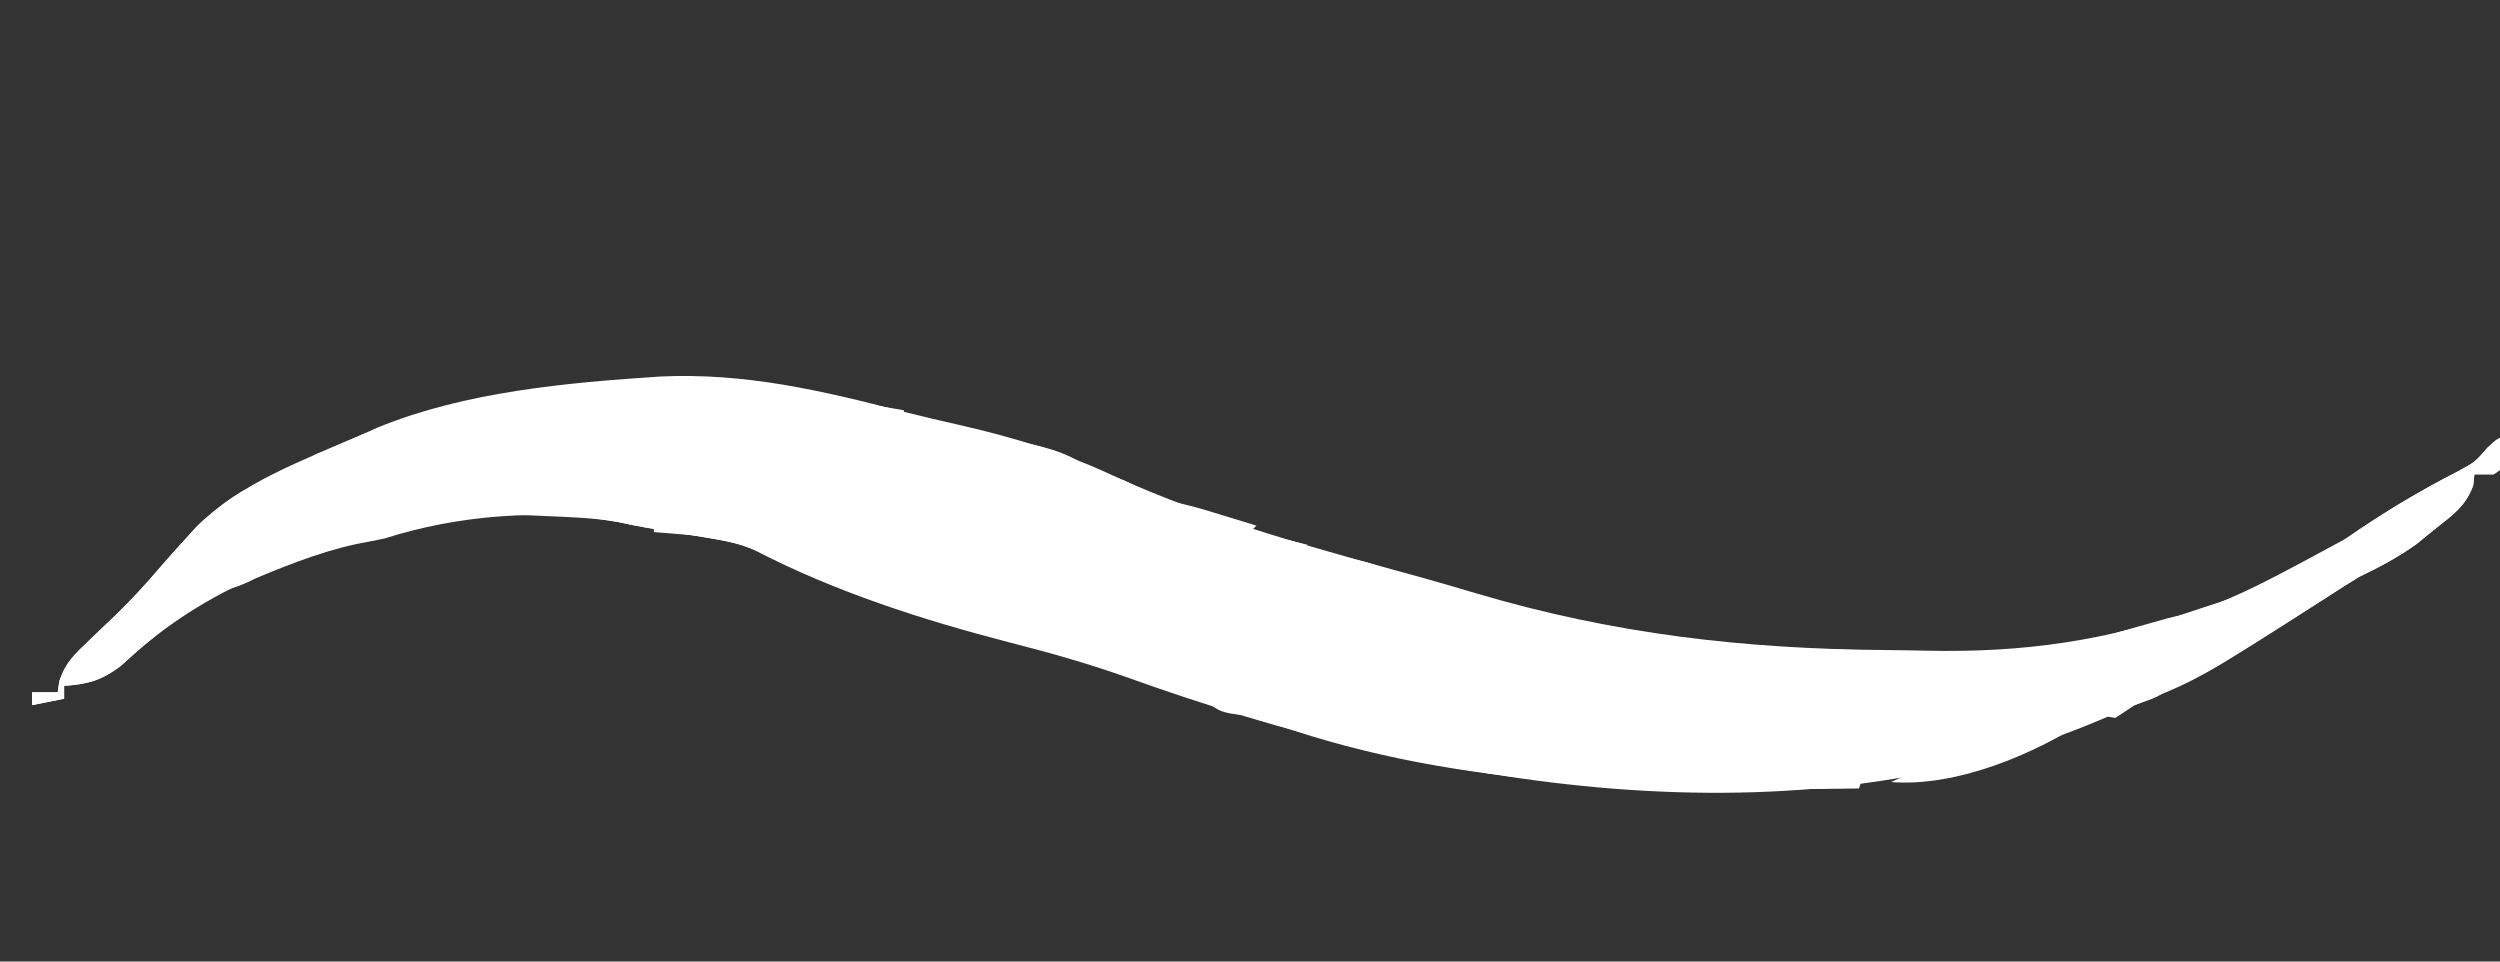 <svg version="1.1" xmlns="http://www.w3.org/2000/svg" width="390" height="150">
    <rect width="100%" height="100%" fill="#333333" stroke="none"/>
    <path d="M0 0 C132.33 0 264.66 0 401 0 C401 61.71 401 123.42 401 187 C268.67 187 136.34 187 0 187 C0 125.29 0 63.58 0 0 Z " fill="transparent" transform="translate(0,0)"/>
    <path d="M0 0 C13.2 -0.62 25.19 2.17 37.91 5.47 C40.79 6.2 43.68 6.88 46.58 7.53 C55.04 9.46 62.82 11.79 70.69 15.46 C86.19 22.59 103.03 26.99 119.44 31.53 C122.11 32.28 124.78 33.07 127.45 33.86 C148.78 40.17 169.06 42.5 191.29 42.67 C193.4 42.69 195.5 42.72 197.6 42.77 C212.82 43.1 225.66 41.21 240.04 36.26 C241.45 35.8 242.87 35.35 244.29 34.89 C251.37 32.6 257.08 29.68 263.04 25.26 C268.69 21.33 274.42 17.89 280.55 14.75 C283.13 13.35 283.13 13.35 285.11 11.08 C287.04 9.26 287.04 9.26 291.04 9.26 C289.67 12.42 289.05 13.25 286.04 15.26 C285.05 15.26 284.06 15.26 283.04 15.26 C282.98 15.83 282.92 16.39 282.86 16.98 C281.67 20.29 279.58 21.65 276.85 23.82 C275.91 24.59 274.96 25.35 273.99 26.14 C271.1 28.22 268.24 29.72 265.04 31.26 C263.37 32.28 261.73 33.32 260.1 34.39 C240.13 47.21 240.13 47.21 230.04 51.26 C228.33 52 226.62 52.73 224.91 53.46 C176.97 73.89 120.64 64.13 72.81 46.91 C66.75 44.76 60.64 43.04 54.41 41.45 C41.08 38.01 27.19 33.54 14.95 27.18 C12.96 26.23 11.27 25.8 9.1 25.45 C8 25.26 8 25.26 6.88 25.07 C6.13 24.95 5.38 24.82 4.6 24.7 C3.1 24.45 1.6 24.2 0.1 23.95 C-0.56 23.84 -1.22 23.73 -1.9 23.62 C-3.41 23.36 -4.92 23.06 -6.41 22.73 C-18.3 20.54 -31.55 21.62 -42.96 25.26 C-44.44 25.57 -45.92 25.86 -47.4 26.14 C-53.5 27.47 -59.22 29.86 -64.96 32.26 C-66.27 32.8 -66.27 32.8 -67.6 33.35 C-74.02 36.26 -78.94 40.44 -84.11 45.15 C-87.19 47.43 -89.18 47.97 -92.96 48.26 C-92.96 48.92 -92.96 49.58 -92.96 50.26 C-95.44 50.76 -95.44 50.76 -97.96 51.26 C-97.96 50.6 -97.96 49.94 -97.96 49.26 C-96.64 49.26 -95.32 49.26 -93.96 49.26 C-93.88 48.68 -93.79 48.11 -93.7 47.51 C-92.76 44.64 -91.34 43.34 -89.15 41.26 C-88.47 40.6 -87.78 39.94 -87.07 39.26 C-86.38 38.6 -85.68 37.94 -84.96 37.26 C-82.4 34.76 -80.02 32.19 -77.71 29.45 C-76.47 28.05 -75.22 26.65 -73.96 25.26 C-73.45 24.68 -72.93 24.1 -72.4 23.5 C-65.45 16.58 -55.83 13.12 -46.96 9.26 C-45.99 8.83 -45.02 8.39 -44.02 7.94 C-30.32 2.36 -14.62 0.97 0 0 Z " fill="#fff" transform="translate(102.965,58.738)"/>
    <path d="M0 0 C-1.37 3.16 -1.99 3.99 -5 6 C-5.99 6 -6.98 6 -8 6 C-8.09 6.85 -8.09 6.85 -8.18 7.71 C-9.37 11.02 -11.46 12.39 -14.19 14.56 C-15.13 15.33 -16.07 16.09 -17.04 16.88 C-19.94 18.96 -22.8 20.46 -26 22 C-27.66 23.02 -29.31 24.06 -30.94 25.12 C-35.62 28.13 -40.32 31.09 -45.06 34 C-45.72 34.41 -46.37 34.82 -47.05 35.24 C-48.66 36.22 -50.33 37.12 -52 38 C-52.66 37.67 -53.32 37.34 -54 37 C-54 36.01 -54 35.02 -54 34 C-53.01 33.5 -53.01 33.5 -52 33 C-54.64 32.67 -57.28 32.34 -60 32 C-60 32.66 -60 33.32 -60 34 C-67.73 35.29 -67.73 35.29 -72 33 C-71.44 32.84 -70.87 32.69 -70.29 32.53 C-48.01 26.84 -48.01 26.84 -28 16 C-22.35 12.07 -16.62 8.63 -10.48 5.49 C-7.9 4.09 -7.9 4.09 -5.93 1.82 C-4 0 -4 0 0 0 Z " fill="#fff" transform="translate(394,68)"/>
    <path d="M0 0 C2 1 2 1 3 3 C2.47 3.3 1.94 3.61 1.39 3.92 C-2.93 6.48 -6.1 8.78 -9 13 C-6.6 13.68 -6.6 13.68 -4 14 C-3.34 13.34 -2.68 12.68 -2 12 C1 10 1 10 4.19 10.38 C5.58 10.68 5.58 10.68 7 11 C4.68 12.18 2.34 13.3 -0.03 14.38 C-7.86 18.04 -13.95 22.07 -20.28 27.96 C-23.29 30.22 -25.29 30.71 -29 31 C-29 31.66 -29 32.32 -29 33 C-31.48 33.5 -31.48 33.5 -34 34 C-34 33.34 -34 32.68 -34 32 C-32.68 32 -31.36 32 -30 32 C-29.91 31.42 -29.83 30.84 -29.74 30.25 C-28.8 27.38 -27.37 26.08 -25.19 24 C-24.5 23.34 -23.81 22.68 -23.11 22 C-22.41 21.34 -21.72 20.68 -21 20 C-18.44 17.49 -16.05 14.93 -13.75 12.19 C-9.83 7.67 -5.41 2.71 0 0 Z " fill="#fff" transform="translate(39,76)"/>
    <path d="M0 0 C2.29 0.14 4.58 0.29 6.88 0.44 C8.15 0.52 9.43 0.6 10.74 0.68 C14 1 14 1 16 2 C18.82 2.27 21.64 2.45 24.47 2.62 C27 3 27 3 29 5 C36.59 7.2 44.3 7.23 52.12 7.06 C54.17 7.03 56.21 7 58.26 6.97 C59.59 6.95 59.59 6.95 60.95 6.92 C63 7 63 7 64 8 C66.07 8.09 68.15 8.11 70.22 8.1 C72.11 8.09 72.11 8.09 74.04 8.09 C75.38 8.08 76.72 8.07 78.06 8.06 C79.41 8.06 80.75 8.05 82.1 8.05 C85.4 8.04 88.7 8.02 92 8 C91.67 8.99 91.34 9.98 91 11 C61.01 11.46 28.68 11.11 0 1 C0 0.67 0 0.34 0 0 Z " fill="#fff" transform="translate(199,112)"/>
    <path d="M0 0 C4.58 -0.06 9.17 -0.09 13.75 -0.12 C15.05 -0.14 16.35 -0.16 17.7 -0.18 C18.95 -0.18 20.2 -0.19 21.48 -0.2 C22.64 -0.21 23.79 -0.22 24.98 -0.23 C27.9 -0.01 29.54 0.47 32 2 C32 2.33 32 2.66 32 3 C34.64 3 37.28 3 40 3 C40 3.66 40 4.32 40 5 C40.78 4.75 41.57 4.5 42.38 4.25 C47.54 3.89 51.37 5.87 56 8 C55.34 8.66 54.68 9.32 54 10 C51.5 9.74 49.55 9.32 47.36 8.05 C43.88 6.5 40.31 6.04 36.56 5.44 C35.06 5.19 33.57 4.94 32.07 4.68 C31.35 4.57 30.64 4.45 29.91 4.33 C28.44 4.08 26.98 3.77 25.53 3.44 C21.71 2.77 17.87 2.67 14 2.5 C4.47 2.08 4.47 2.08 0 1 C0 0.67 0 0.34 0 0 Z " fill="#fff" transform="translate(71,78)"/>
    <path d="M0 0 C6.17 1.13 12.28 2.48 18.38 3.94 C19.06 4.1 19.75 4.25 20.46 4.42 C24.27 5.34 27.07 6.37 30 9 C26.09 10.05 23.6 9.9 19.75 8.69 C18.44 8.29 18.44 8.29 17.11 7.89 C15 7 15 7 14 5 C12.24 5.06 12.24 5.06 10.44 5.12 C6.28 5.14 2.94 4.31 -1 3 C-0.67 2.01 -0.34 1.02 0 0 Z " fill="#fff" transform="translate(141,65)"/>
    <path d="M0 0 C-8.39 5.59 -20.74 10.81 -31 10 C-30.36 9.71 -29.72 9.42 -29.06 9.12 C-26.85 8.17 -26.85 8.17 -26 6 C-25.05 5.9 -24.1 5.79 -23.12 5.69 C-18.48 5.18 -14.62 3.16 -10.45 1.16 C-6.41 -0.75 -4.3 -1.05 0 0 Z " fill="#fff" transform="translate(326,112)"/>
    <path d="M0 0 C1.06 0.02 2.12 0.04 3.21 0.06 C4.91 0.1 4.91 0.1 6.63 0.14 C7.8 0.17 8.97 0.19 10.17 0.21 C13.89 0.29 17.61 0.37 21.33 0.46 C23.85 19.51 26.38 0.57 28.91 0.62 C35.09 0.75 41.27 0.88 47.45 1.02 C47.45 1.35 47.45 1.68 47.45 2.02 C40.64 2.19 33.82 2.35 27 2.5 C24.68 2.56 22.36 2.61 20.04 2.67 C16.71 2.75 13.38 2.83 10.05 2.9 C9.01 2.93 7.96 2.95 6.89 2.98 C5.92 3 4.96 3.02 3.97 3.04 C2.7 3.07 2.7 3.07 1.4 3.1 C-0.55 3.02 -0.55 3.02 -1.55 2.02 C-3.23 1.95 -4.92 1.94 -6.61 1.96 C-7.53 1.97 -8.45 1.98 -9.39 1.99 C-10.1 2 -10.81 2.01 -11.55 2.02 C-11.55 1.69 -11.55 1.36 -11.55 1.02 C-7.63 0.29 -3.98 -0.09 0 0 Z " fill="#fff" transform="translate(269.546,100.978)"/>
    <path d="M0 0 C0 0.66 0 1.32 0 2 C-2.64 2.66 -5.28 3.32 -8 4 C-8 4.66 -8 5.32 -8 6 C-15.73 7.29 -15.73 7.29 -20 5 C-17.04 4.16 -14.08 3.33 -11.12 2.5 C-10.28 2.26 -9.44 2.02 -8.57 1.78 C-7.77 1.55 -6.96 1.33 -6.13 1.09 C-5.02 0.78 -5.02 0.78 -3.88 0.46 C-2 0 -2 0 0 0 Z " fill="#fff" transform="translate(342,96)"/>
    <path d="M0 0 C3.54 0.43 6.91 1.52 10.31 2.56 C11.2 2.83 12.08 3.1 12.99 3.38 C13.65 3.58 14.32 3.79 15 4 C14.34 4.66 13.68 5.32 13 6 C7.54 5.67 3.01 4.02 -2 2 C-1.34 1.34 -0.68 0.68 0 0 Z " fill="#fff" transform="translate(181,78)"/>
    <path d="M0 0 C6.41 1.11 12.71 2.34 19 4 C16.6 5.53 15.46 6.07 12.6 5.61 C11.76 5.33 10.92 5.04 10.06 4.75 C9.19 4.46 8.32 4.17 7.42 3.87 C4.92 2.97 2.44 2.06 0 1 C0 0.67 0 0.34 0 0 Z " fill="#fff"  transform="translate(131,90)"/>
    <path d="M0 0 C0.99 0.33 1.98 0.66 3 1 C1.6 3.8 -0.14 3.91 -3 5 C-3.99 5.66 -4.98 6.32 -6 7 C-8.19 6.62 -8.19 6.62 -10 6 C-8.71 5.19 -7.42 4.37 -6.12 3.56 C-5.05 2.88 -5.05 2.88 -3.95 2.19 C-2 1 -2 1 0 0 Z " fill="#fff" transform="translate(336,105)"/>
    <path d="M0 0 C-3.23 2.86 -5.6 4.77 -10 5 C-10.99 4.34 -11.98 3.68 -13 3 C-11.4 2.3 -9.8 1.62 -8.19 0.94 C-7.29 0.55 -6.4 0.17 -5.48 -0.22 C-3 -1 -3 -1 0 0 Z " fill="#fff" transform="translate(62,68)"/>
    <path d="M0 0 C5.03 0.53 10.02 1.11 15 2 C15 2.33 15 2.66 15 3 C5.59 4.33 5.59 4.33 1 3 C0.67 2.01 0.34 1.02 0 0 Z " fill="#fff" transform="translate(126,62)"/>
    <path d="M0 0 C4.14 0.3 6.52 0.68 10 3 C5.28 3.92 2.33 4.23 -2 2 C-1.34 1.34 -0.68 0.68 0 0 Z " fill="#fff" transform="translate(208,87)"/>
    <path d="M0 0 C0.93 0.21 1.86 0.41 2.81 0.62 C1.48 1.29 0.15 1.96 -1.19 2.62 C-2.2 3.18 -3.21 3.74 -4.25 4.31 C-7.19 5.62 -7.19 5.62 -10.19 4.62 C-3.54 -0.42 -3.54 -0.42 0 0 Z " fill="#fff" transform="translate(43.188,86.375)"/>
    <path d="M0 0 C3.84 0.3 6.09 1.52 9 4 C6.83 4.95 5.44 5.14 3.18 4.4 C1.43 3.64 -0.29 2.82 -2 2 C-1.34 1.34 -0.68 0.68 0 0 Z " fill="#fff" transform="translate(171,74)"/>
    <path d="M0 0 C0 0.99 0 1.98 0 3 C-7.75 2.25 -7.75 2.25 -10 0 C-6.31 -1.23 -3.79 -0.64 0 0 Z " fill="#fff" transform="translate(198,109)"/>
    <path d="M0 0 C0.33 0.66 0.66 1.32 1 2 C1.66 2.33 2.32 2.66 3 3 C0.62 4.56 0.62 4.56 -2 6 C-2.66 5.67 -3.32 5.34 -4 5 C-4 4.01 -4 3.02 -4 2 C-2.68 1.34 -1.36 0.68 0 0 Z " fill="#fff" transform="translate(344,100)"/>
    <path d="M0 0 C2.64 0.66 5.28 1.32 8 2 C7.01 2.66 6.02 3.32 5 4 C1.81 3.12 1.81 3.12 -1 2 C-0.67 1.34 -0.34 0.68 0 0 Z " fill="#fff" transform="translate(196,83)"/>
    <path d="M0 0 C-3.17 1.91 -5.11 2.16 -8.75 1.62 C-9.55 1.51 -10.35 1.4 -11.17 1.29 C-11.78 1.19 -12.38 1.1 -13 1 C-13 0.67 -13 0.34 -13 0 C-4.57 -1.29 -4.57 -1.29 0 0 Z " fill="#fff" transform="translate(102,61)"/>
    <path d="M0 0 C0 0.66 0 1.32 0 2 C0.99 2.33 1.98 2.66 3 3 C-0.96 2.67 -4.92 2.34 -9 2 C-9 1.67 -9 1.34 -9 1 C-5.94 0.46 -3.11 0 0 0 Z " fill="#fff" transform="translate(111,81)"/>
</svg>
